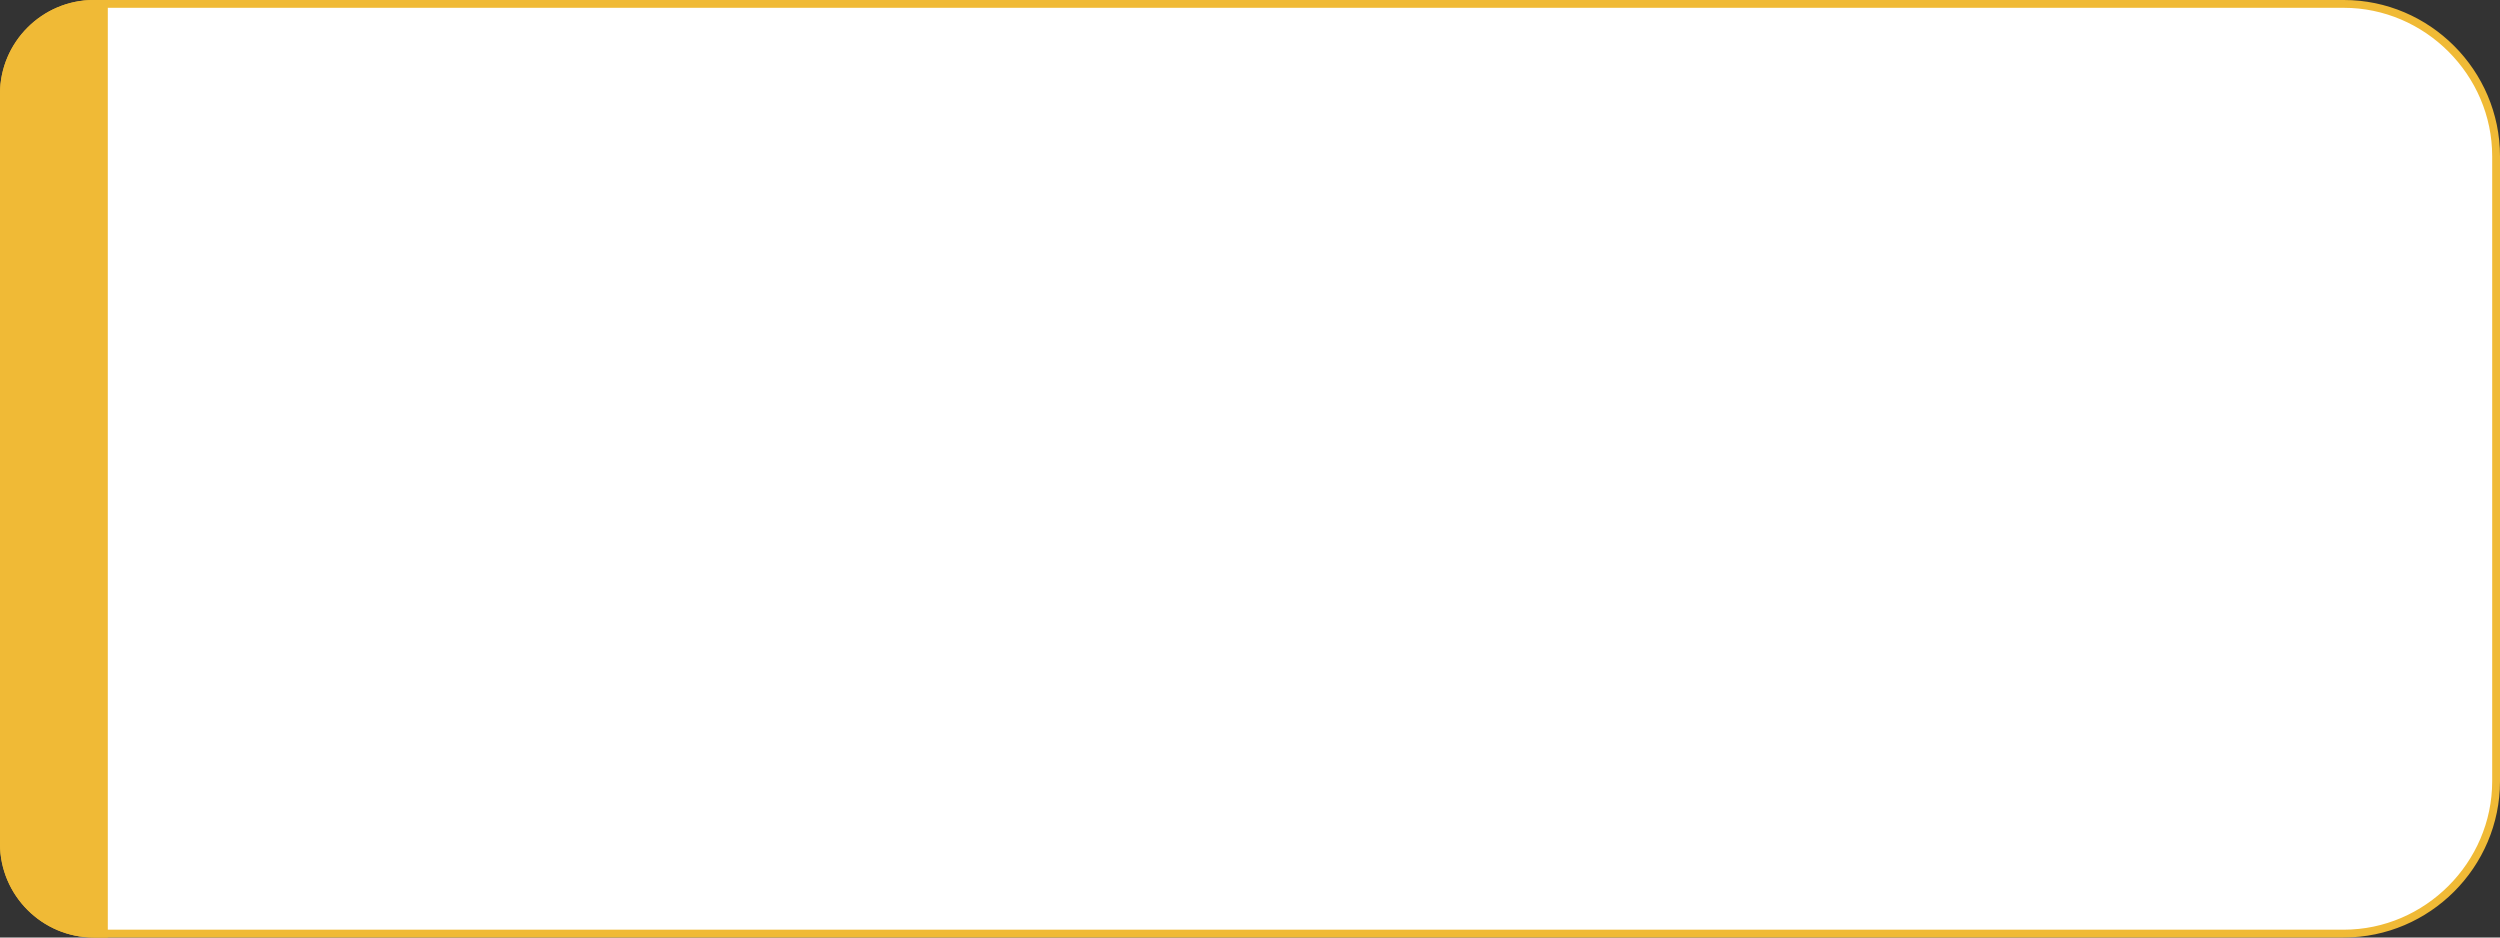 <?xml version="1.0" encoding="utf-8"?>
<!-- Generator: Adobe Illustrator 24.0.1, SVG Export Plug-In . SVG Version: 6.00 Build 0)  -->
<svg version="1.1" id="Capa_1" xmlns="http://www.w3.org/2000/svg" xmlns:xlink="http://www.w3.org/1999/xlink" x="0px" y="0px"
	 viewBox="0 0 160 60" style="enable-background:new 0 0 160 60;" xml:space="preserve">
<rect x="0" y="0" width="160" height="60" fill="#333333" stroke="none"/>
<style type="text/css">
	.st0{fill:#FFFFFF;}
	.st1{fill:#F0BA36;}
</style>
<g>
	<path class="st0" d="M6,59.8c-3.2,0-5.8-2.6-5.8-5.8V6c0-3.2,2.6-5.8,5.8-5.8h144c5.4,0,9.8,4.4,9.8,9.8v40c0,5.4-4.4,9.8-9.8,9.8
		H6z"/>
	<g>
		<path class="st1" d="M150,0.5c5.2,0,9.5,4.3,9.5,9.5v40c0,5.2-4.3,9.5-9.5,9.5H6c-3,0-5.5-2.5-5.5-5.5V6C0.5,3,3,0.5,6,0.5H150
			 M150,0H6C2.7,0,0,2.7,0,6v48c0,3.3,2.7,6,6,6h144c5.5,0,10-4.5,10-10V10C160,4.5,155.5,0,150,0L150,0z"/>
	</g>
</g>
<path class="st1" d="M6.9,60H6c-3.3,0-6-2.7-6-6V6c0-3.3,2.7-6,6-6h0.9V60z"/>
</svg>
